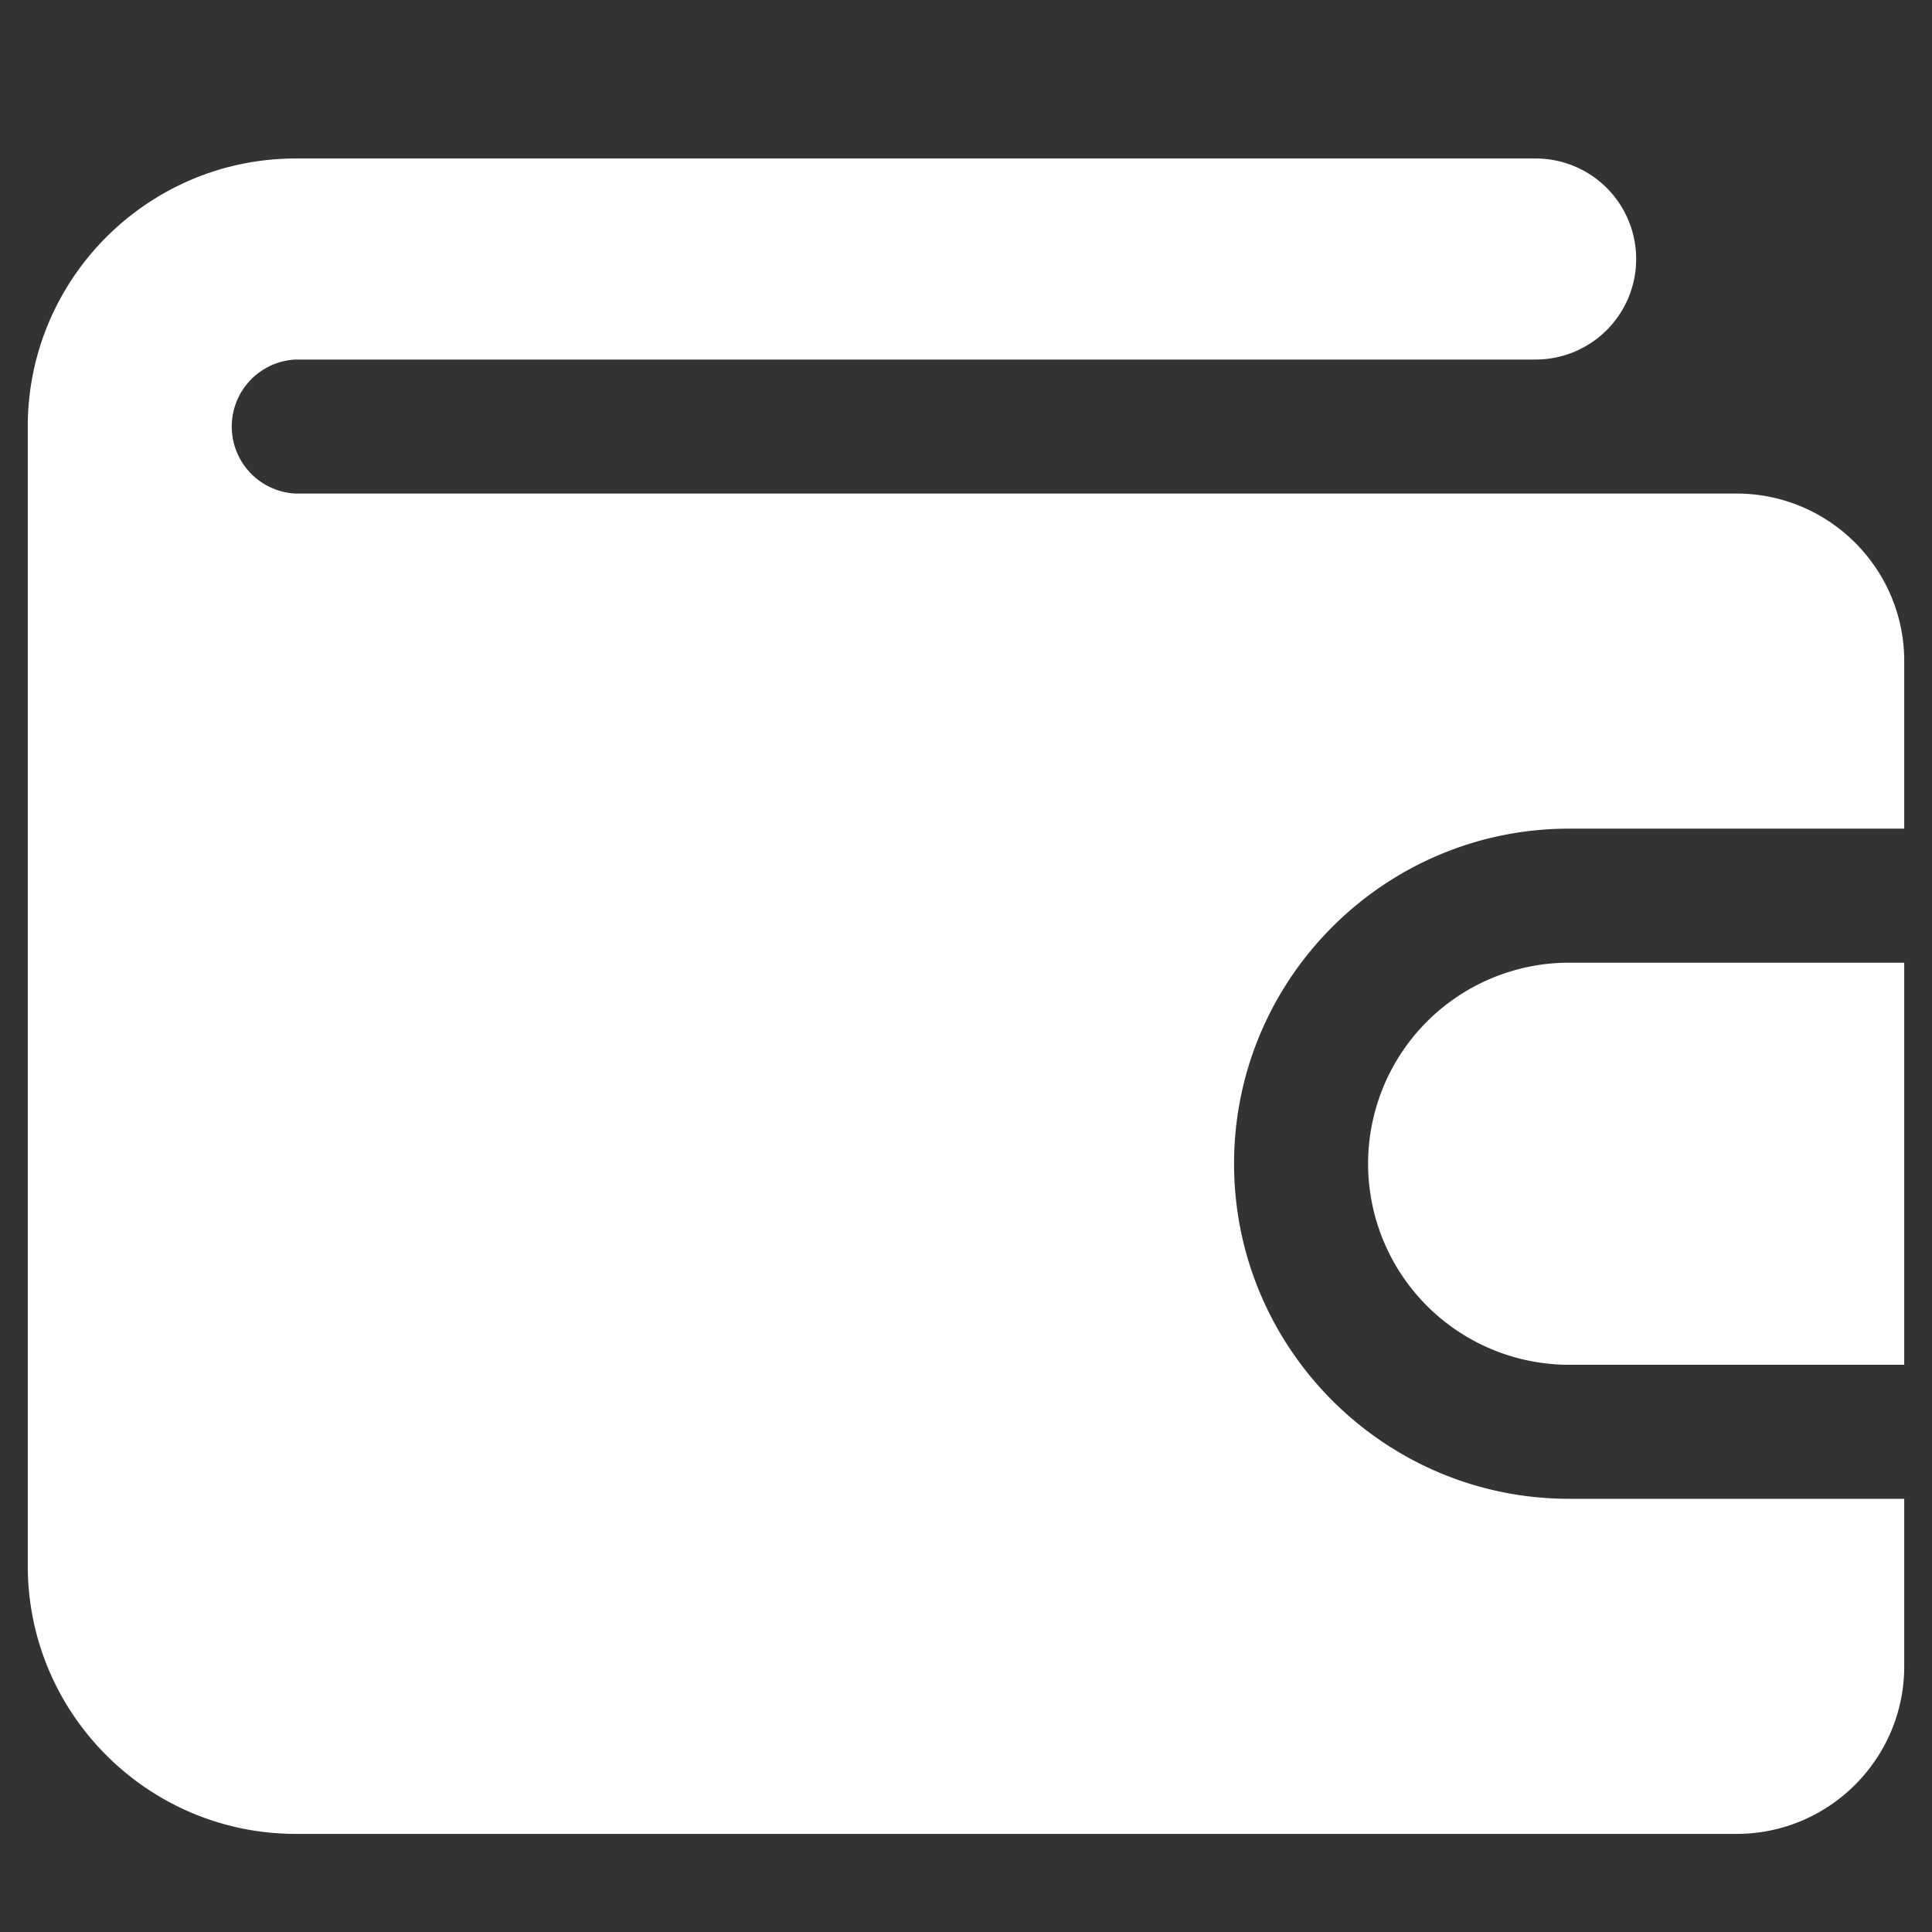<svg xmlns="http://www.w3.org/2000/svg" version="1.1" xmlns:xlink="http://www.w3.org/1999/xlink" xmlns:svgjs="http://svgjs.com/svgjs" width="512" height="512" x="0" y="0" viewBox="0 0 32 32" style="enable-background:new 0 0 512 512" xml:space="preserve" class=""><rect x="0" y="0" width="32" height="32" fill="#333333" stroke="none"/><g transform="matrix(1.11,0,0,1.11,-1.76,-1.815)"><path d="M30 24v2.5c0 1.379-1.122 2.5-2.5 2.5H6c-2.206 0-4-1.794-4-4V8c0-2.206 1.794-4 4-4h18.5a1.5 1.5 0 1 1 0 3H6a1.001 1.001 0 0 0 0 2h21.5c1.378 0 2.5 1.121 2.5 2.5V14h-5c-2.757 0-5 2.243-5 5s2.243 5 5 5z" fill="#ffffff" data-original="#000000" opacity="1" class=""></path><path d="M30 16v6h-5a3 3 0 1 1 0-6z" fill="#ffffff" data-original="#000000" opacity="1" class=""></path></g></svg>